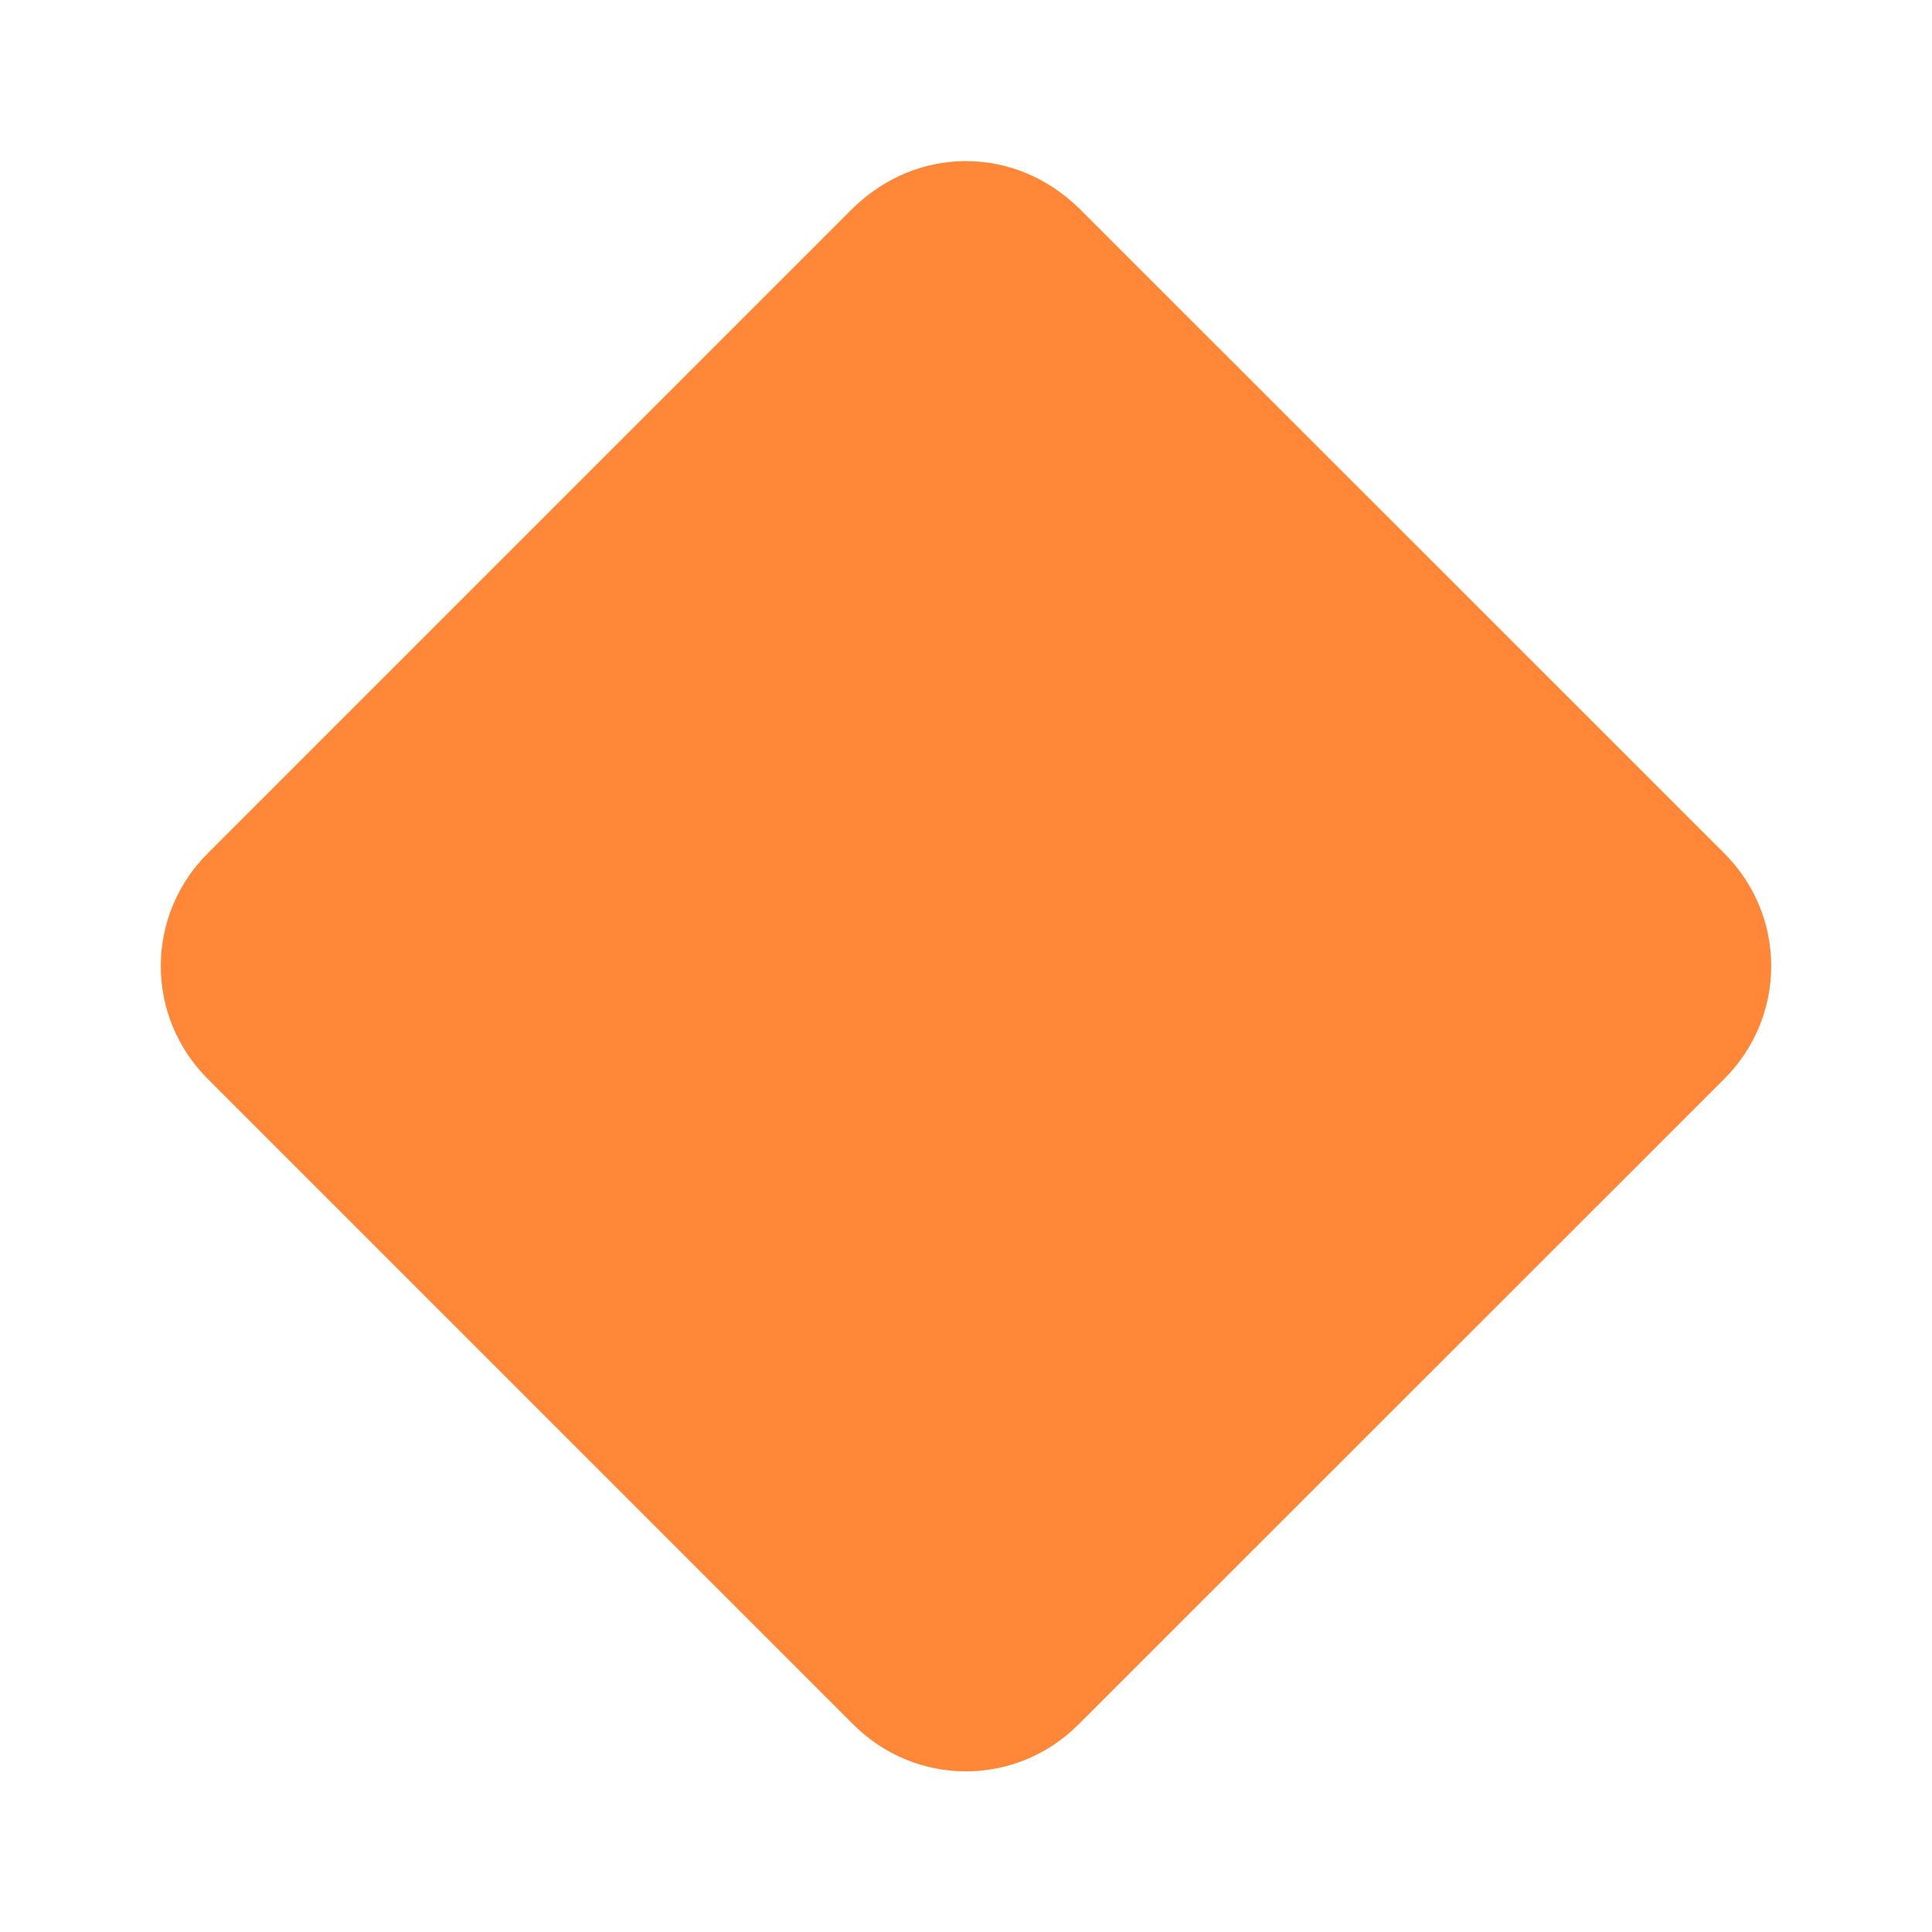 <svg width="10" height="10" viewBox="0 0 10 10" fill="none" xmlns="http://www.w3.org/2000/svg">
<g clip-path="url(#clip0_1125_6446)">
<path d="M5 0.834C4.791 0.834 4.583 0.913 4.412 1.08L1.079 4.413C0.75 4.738 0.75 5.263 1.079 5.588L4.412 8.921C4.737 9.251 5.262 9.251 5.587 8.921L8.921 5.588C9.25 5.263 9.25 4.738 8.921 4.413L5.587 1.08C5.416 0.913 5.208 0.834 5 0.834Z" fill="#FF8737"/>
</g>
<defs>
<clipPath id="clip0_1125_6446">
<rect width="10" height="10" fill="white"/>
</clipPath>
</defs>
</svg>
